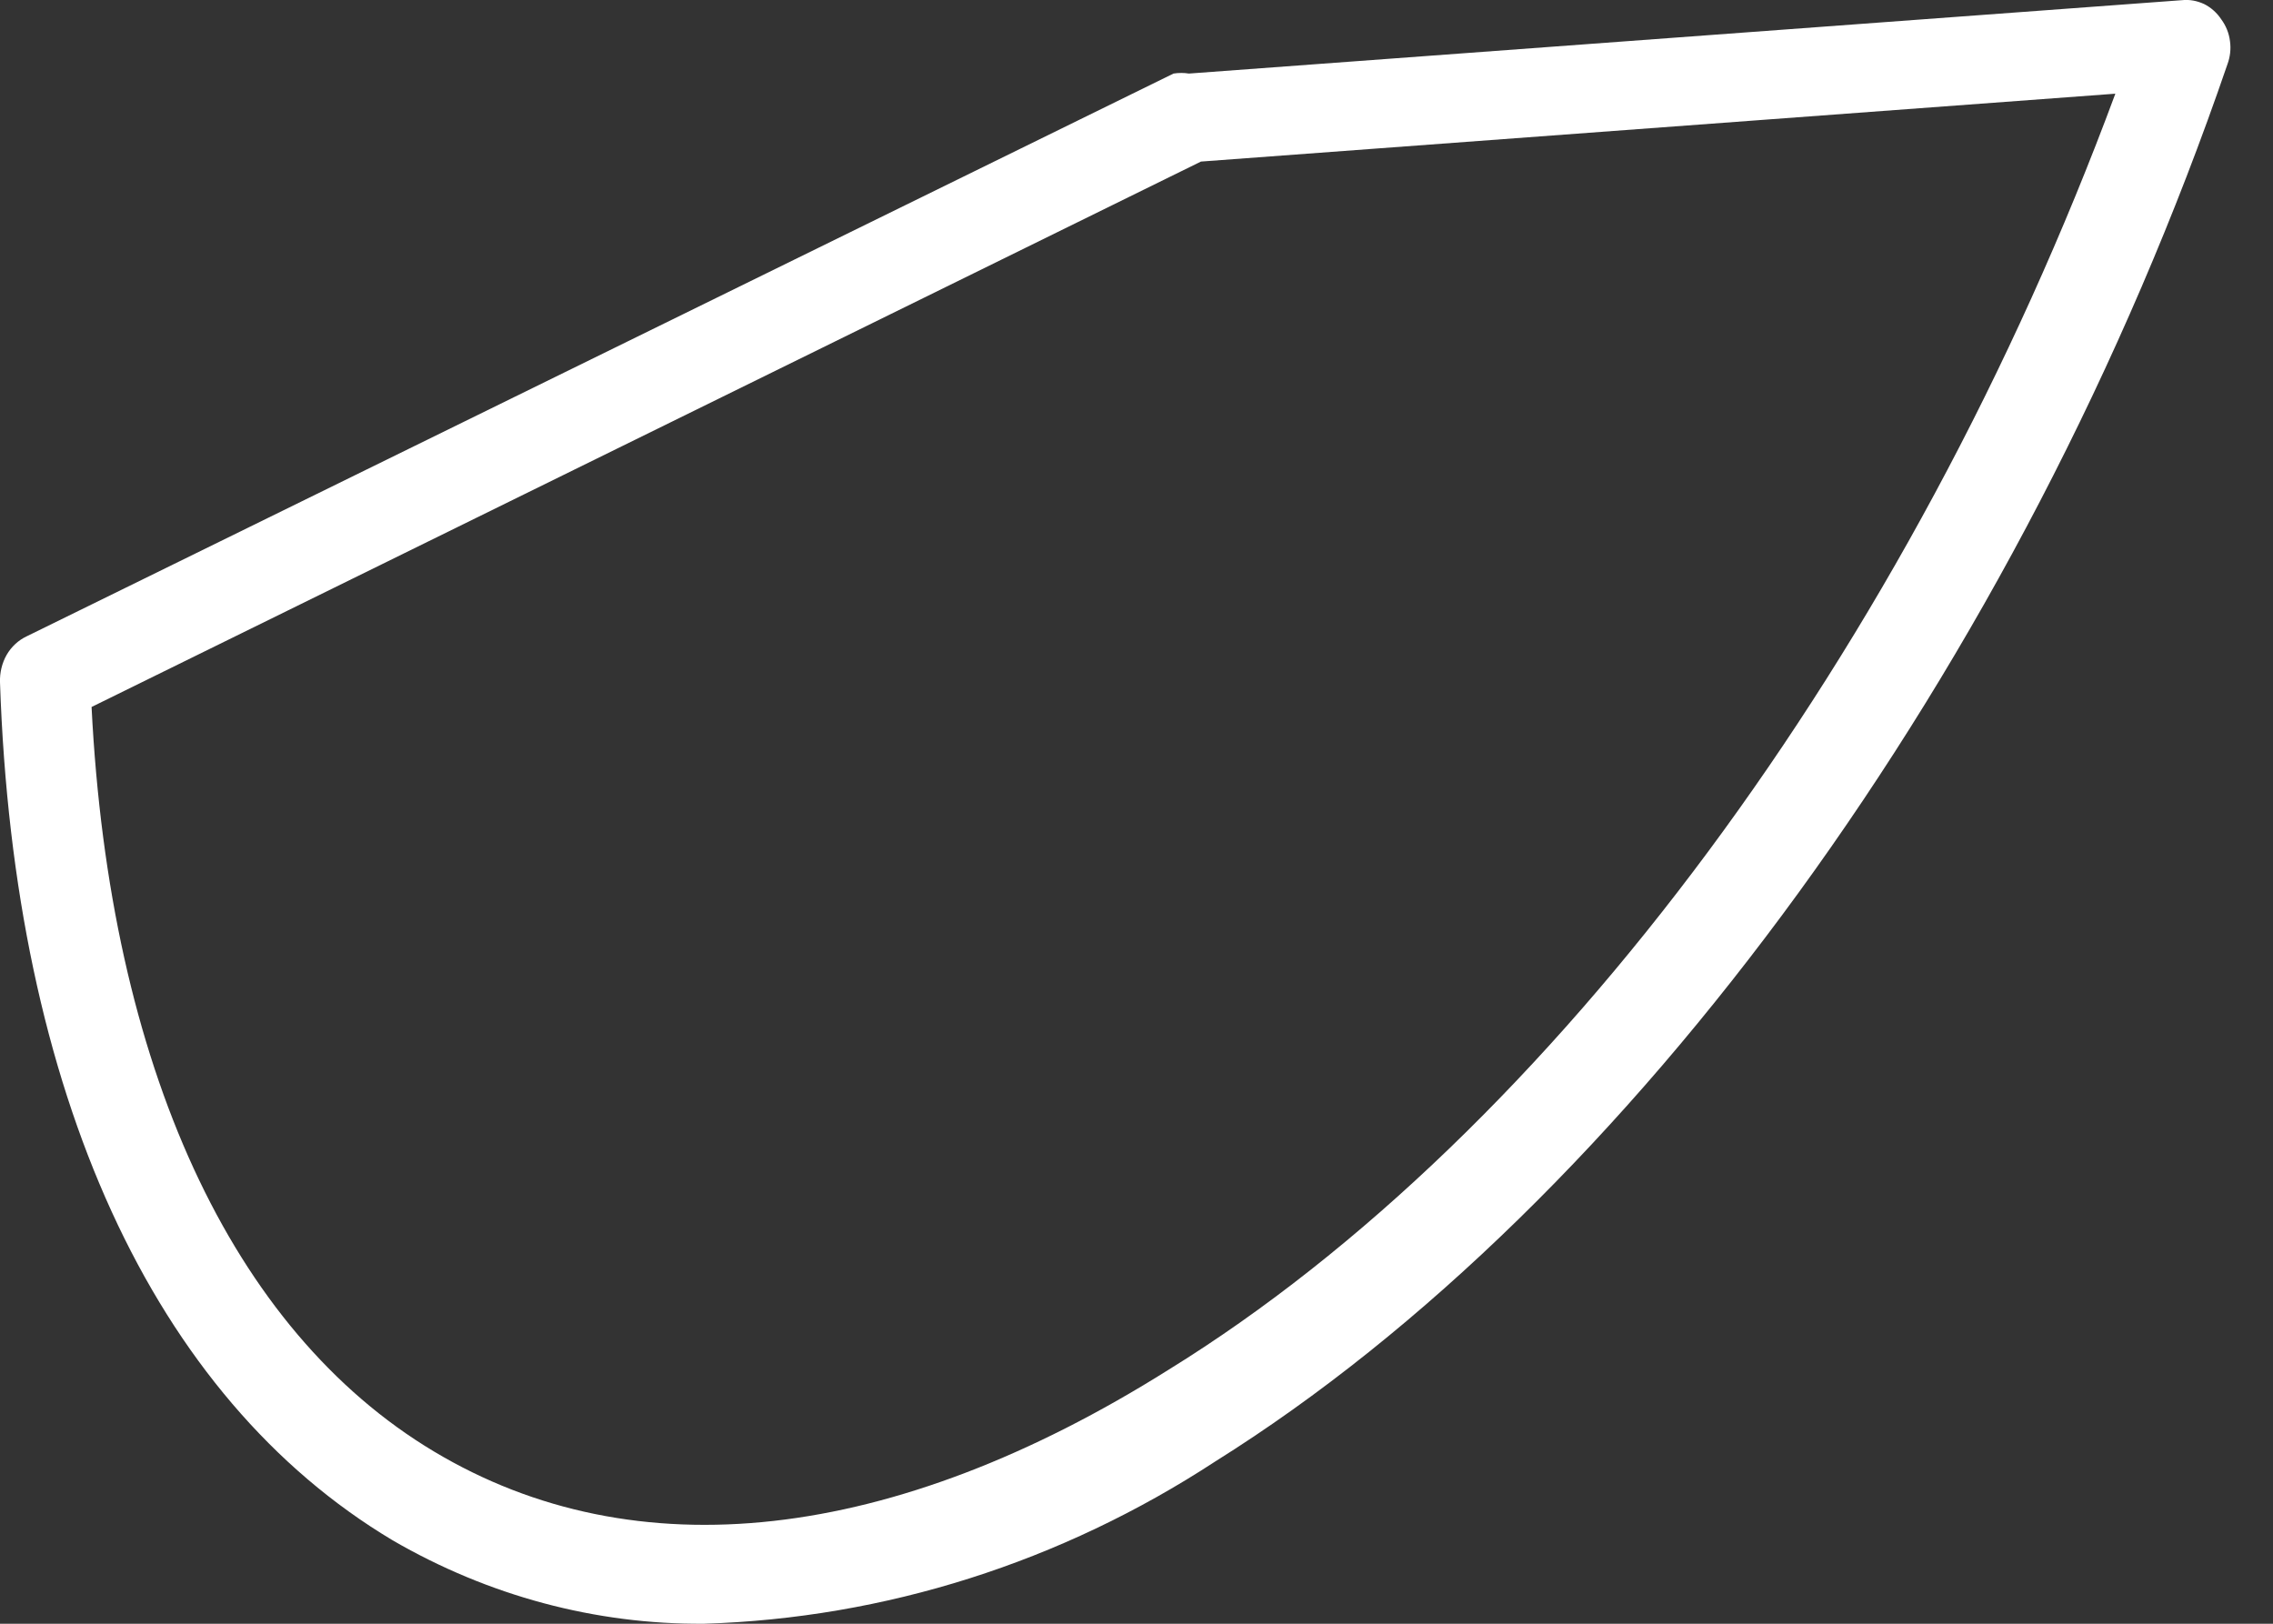 <svg width="14" height="10" viewBox="0 0 14 10" fill="none" xmlns="http://www.w3.org/2000/svg">
<rect x="0" y="0" width="14" height="10" fill="#333333" stroke="none"/>
<path d="M4.336 10C3.667 10.005 3.007 9.828 2.418 9.486C0.943 8.605 0.085 6.731 0 4.202C-0.002 4.143 0.012 4.084 0.041 4.033C0.07 3.983 0.113 3.943 0.164 3.919L7.228 0.453C7.26 0.448 7.292 0.448 7.323 0.453L13.44 0.001C13.486 -0.004 13.533 0.005 13.576 0.025C13.618 0.046 13.655 0.079 13.682 0.12C13.71 0.158 13.729 0.204 13.735 0.253C13.742 0.302 13.736 0.351 13.719 0.397C12.444 4.117 10.031 7.408 7.486 9C6.535 9.622 5.449 9.966 4.336 10ZM0.564 4.354C0.675 6.567 1.428 8.193 2.671 8.938C3.915 9.684 5.5 9.503 7.197 8.436C9.557 6.979 11.764 3.993 13.029 0.577L7.397 0.995L0.564 4.354Z" fill="white"/>
</svg>

